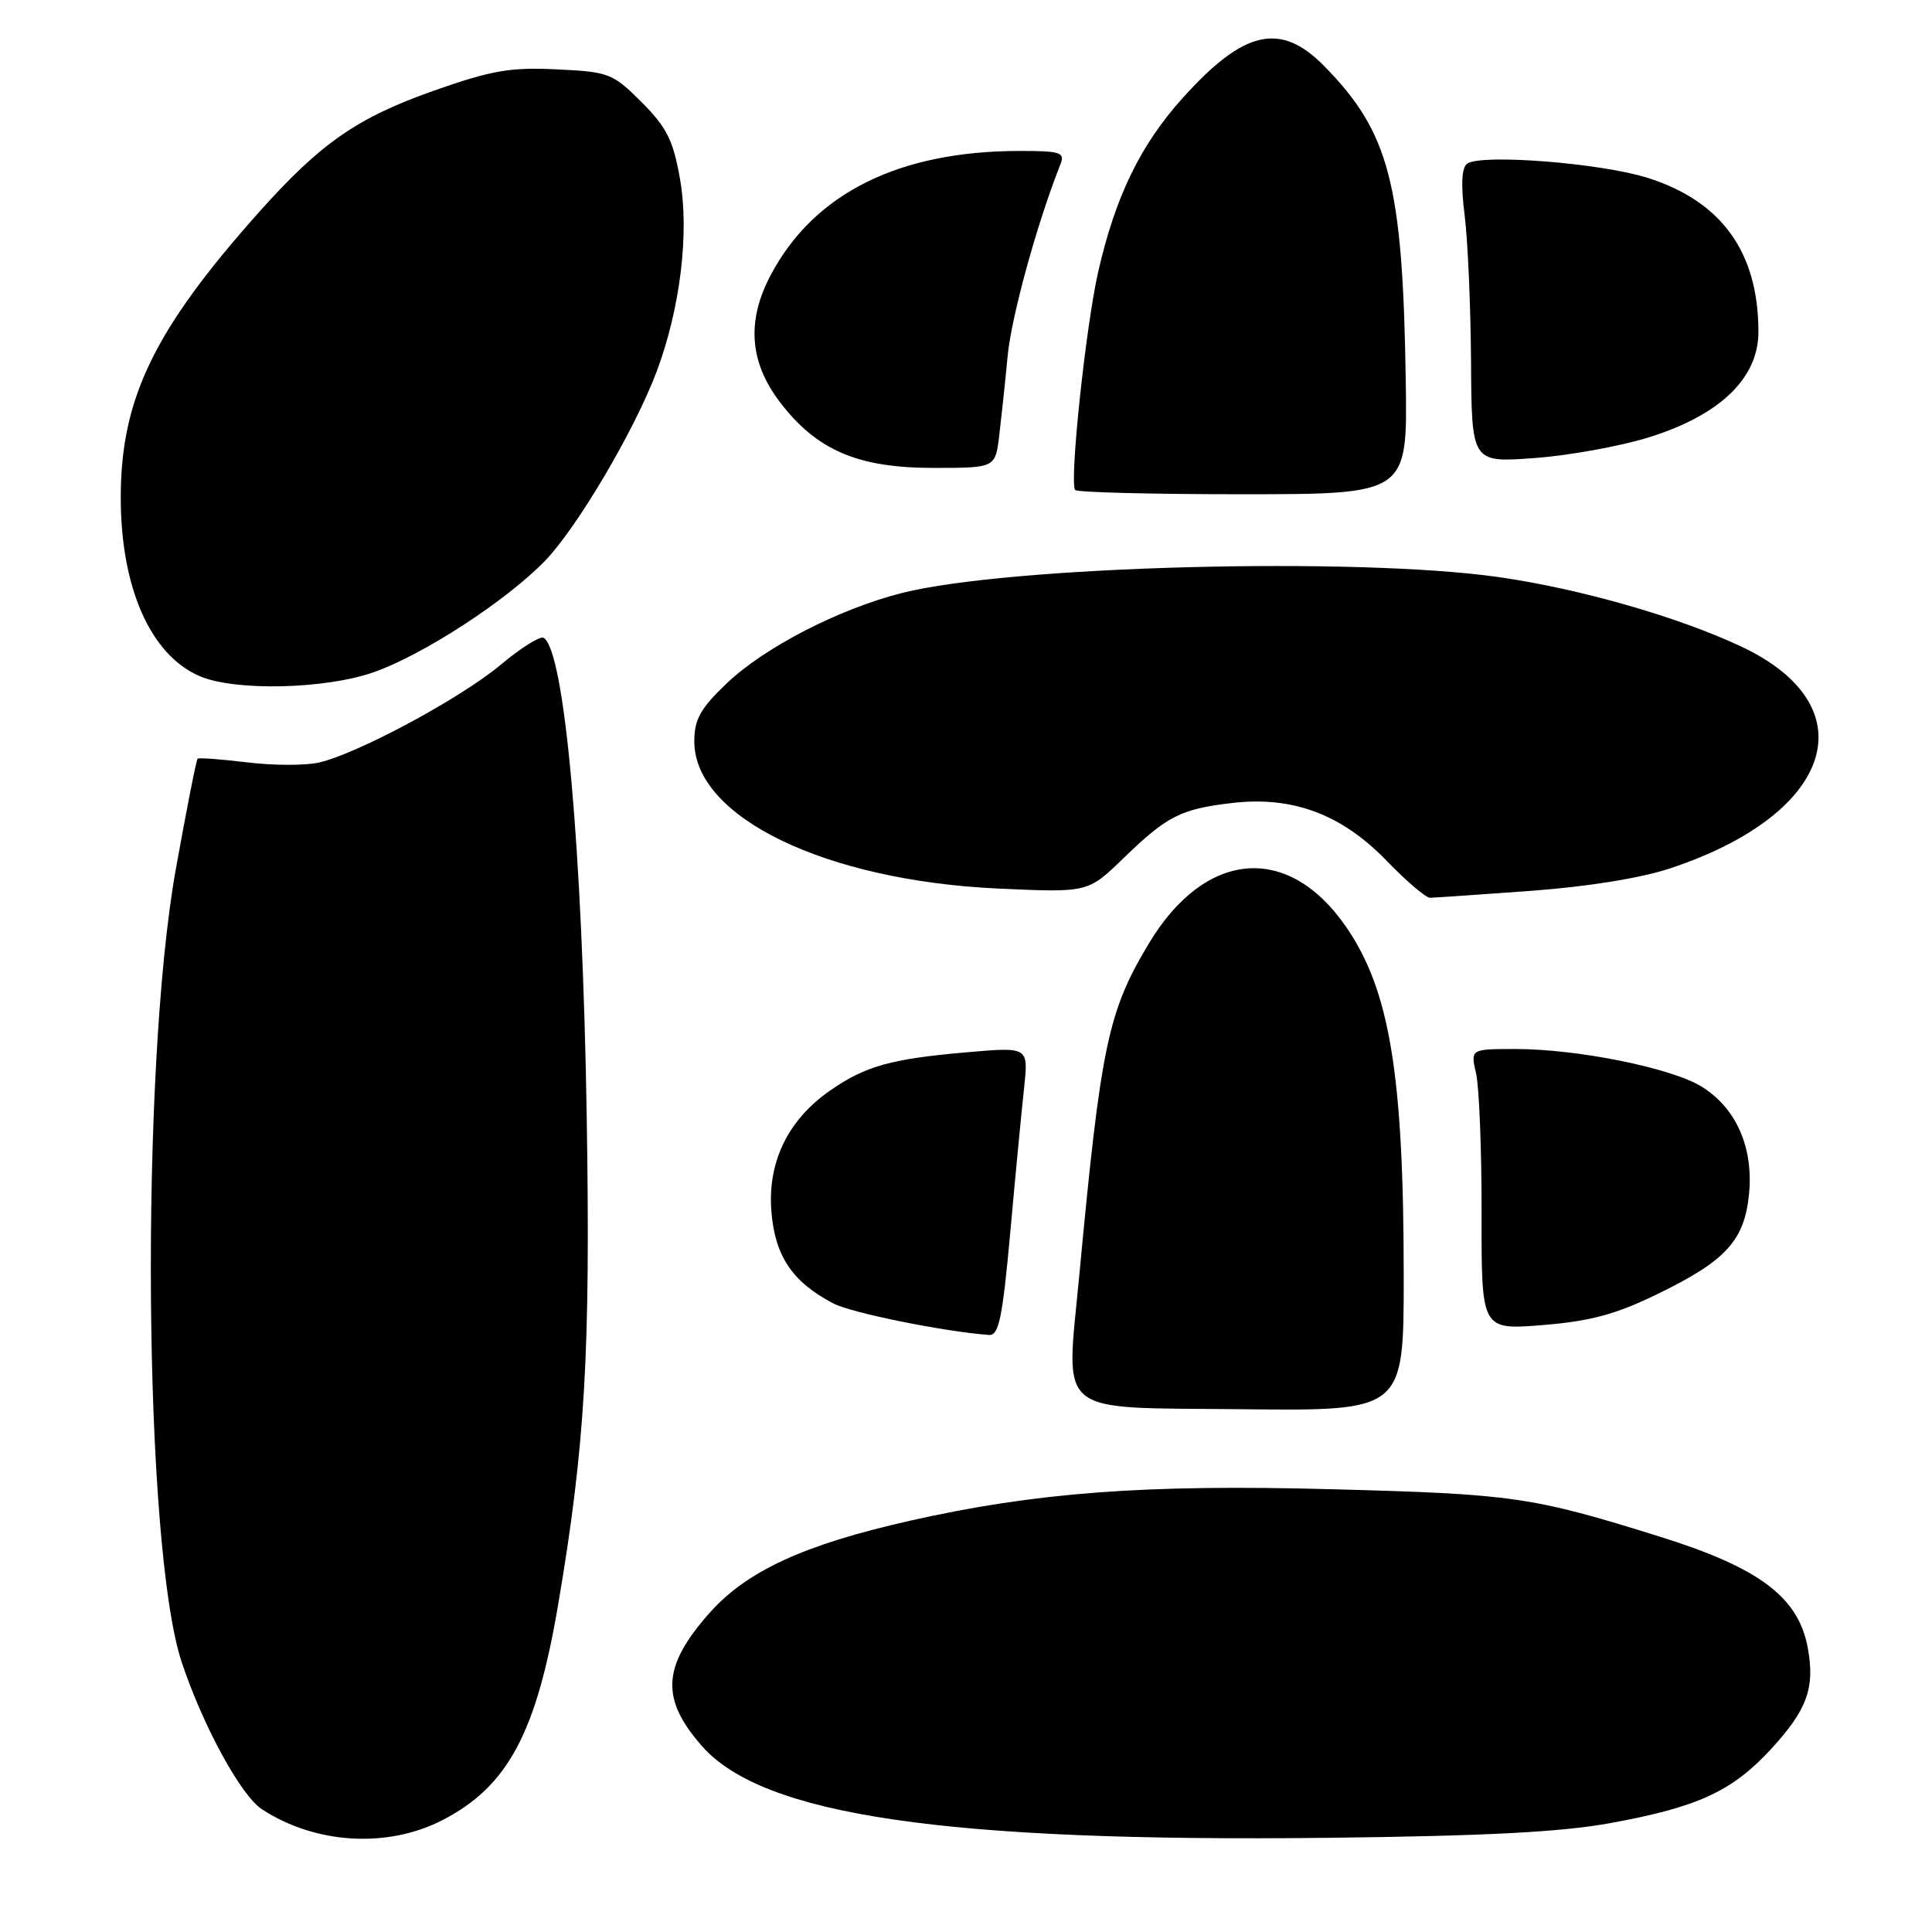 <?xml version="1.0" encoding="UTF-8" standalone="no"?>
<!DOCTYPE svg PUBLIC "-//W3C//DTD SVG 1.1//EN" "http://www.w3.org/Graphics/SVG/1.1/DTD/svg11.dtd" >
<svg xmlns="http://www.w3.org/2000/svg" xmlns:xlink="http://www.w3.org/1999/xlink" version="1.1" viewBox="0 0 256 256">
 <g >
 <path fill="currentColor"
d=" M 58.62 241.18 C 67.28 236.73 71.08 229.63 73.97 212.55 C 77.54 191.48 78.25 179.21 77.74 147.74 C 77.16 112.26 74.81 86.24 72.04 84.52 C 71.58 84.24 69.02 85.84 66.35 88.08 C 61.05 92.52 47.41 99.86 42.26 101.04 C 40.48 101.45 36.20 101.44 32.76 101.02 C 29.32 100.60 26.36 100.38 26.19 100.53 C 26.01 100.67 24.72 107.25 23.30 115.15 C 18.53 141.80 19.01 205.15 24.10 220.32 C 26.94 228.79 31.92 237.90 34.70 239.73 C 41.77 244.36 51.31 244.94 58.62 241.18 Z  M 213.44 241.56 C 225.03 239.44 229.55 237.34 234.72 231.71 C 239.48 226.52 240.52 223.61 239.53 218.29 C 238.27 211.60 233.09 207.72 219.92 203.61 C 202.98 198.32 200.56 197.97 176.44 197.33 C 151.71 196.66 137.20 197.75 120.51 201.52 C 106.44 204.70 98.87 208.20 93.92 213.83 C 87.75 220.84 87.52 225.11 93.01 231.36 C 101.09 240.56 125.20 244.10 176.00 243.52 C 196.90 243.28 206.88 242.76 213.44 241.56 Z  M 186.00 169.20 C 186.00 142.37 184.15 131.17 178.32 122.75 C 170.65 111.67 159.66 112.63 152.22 125.03 C 146.80 134.07 145.87 138.50 143.01 169.00 C 141.24 187.91 139.48 186.46 164.58 186.73 C 186.00 186.96 186.00 186.96 186.00 169.20 Z  M 133.87 163.25 C 134.55 155.69 135.38 147.07 135.70 144.11 C 136.28 138.72 136.28 138.72 128.15 139.43 C 118.08 140.30 114.68 141.25 110.01 144.49 C 104.39 148.39 101.67 154.01 102.22 160.60 C 102.70 166.48 105.03 169.90 110.44 172.72 C 112.87 173.98 125.05 176.44 131.06 176.89 C 132.35 176.98 132.84 174.62 133.87 163.25 Z  M 219.52 171.52 C 228.70 167.07 231.16 164.39 231.76 158.17 C 232.35 152.02 230.04 146.81 225.47 143.98 C 221.47 141.51 209.06 139.00 200.83 139.00 C 194.84 139.00 194.84 139.00 195.59 142.25 C 196.00 144.04 196.33 152.41 196.32 160.87 C 196.29 176.23 196.29 176.23 204.39 175.58 C 210.69 175.07 214.06 174.17 219.52 171.52 Z  M 202.76 118.05 C 210.38 117.49 217.42 116.36 221.37 115.04 C 243.05 107.83 247.58 93.58 230.70 85.66 C 222.31 81.72 209.28 77.99 198.52 76.46 C 179.59 73.77 133.79 74.99 119.57 78.56 C 111.22 80.66 101.26 85.79 96.26 90.58 C 92.79 93.90 92.00 95.33 92.00 98.25 C 92.00 108.29 109.39 116.70 132.32 117.74 C 144.15 118.28 144.15 118.28 148.82 113.76 C 154.66 108.10 156.44 107.20 163.27 106.40 C 171.28 105.46 177.80 107.90 183.76 114.08 C 186.37 116.78 188.95 118.98 189.50 118.96 C 190.05 118.95 196.02 118.54 202.76 118.05 Z  M 49.53 89.07 C 56.07 86.77 67.07 79.62 72.21 74.32 C 76.46 69.94 84.11 56.97 87.01 49.23 C 90.15 40.86 91.36 30.83 90.10 23.69 C 89.20 18.58 88.35 16.88 85.02 13.54 C 81.18 9.71 80.70 9.52 73.75 9.19 C 67.61 8.89 65.12 9.33 57.50 12.01 C 47.32 15.60 42.49 18.96 34.33 28.10 C 20.43 43.68 16.00 52.82 16.00 65.92 C 16.00 77.84 19.92 86.75 26.42 89.58 C 31.07 91.60 43.07 91.34 49.53 89.07 Z  M 186.27 50.52 C 185.88 24.35 184.12 17.56 175.46 8.75 C 169.67 2.86 164.82 3.96 156.68 13.02 C 151.11 19.21 147.79 26.05 145.52 36.00 C 143.88 43.20 141.70 63.71 142.45 64.92 C 142.65 65.24 152.64 65.49 164.66 65.49 C 186.50 65.48 186.50 65.48 186.27 50.52 Z  M 132.40 57.75 C 132.68 55.41 133.19 50.64 133.52 47.16 C 134.02 41.91 137.43 29.53 140.52 21.75 C 141.13 20.20 140.52 20.00 135.16 20.00 C 119.09 20.00 107.84 25.61 102.10 36.49 C 98.93 42.49 99.31 47.93 103.26 53.17 C 108.14 59.63 113.60 62.00 123.65 62.00 C 131.88 62.00 131.88 62.00 132.40 57.75 Z  M 218.48 57.95 C 227.90 55.02 233.00 50.11 233.00 43.98 C 233.00 33.43 228.14 26.67 218.30 23.56 C 212.09 21.60 196.22 20.36 194.40 21.69 C 193.67 22.23 193.56 24.47 194.07 28.50 C 194.49 31.80 194.87 40.53 194.92 47.90 C 195.00 61.30 195.00 61.30 203.25 60.70 C 207.79 60.38 214.64 59.14 218.48 57.95 Z "/>
</g>
</svg>